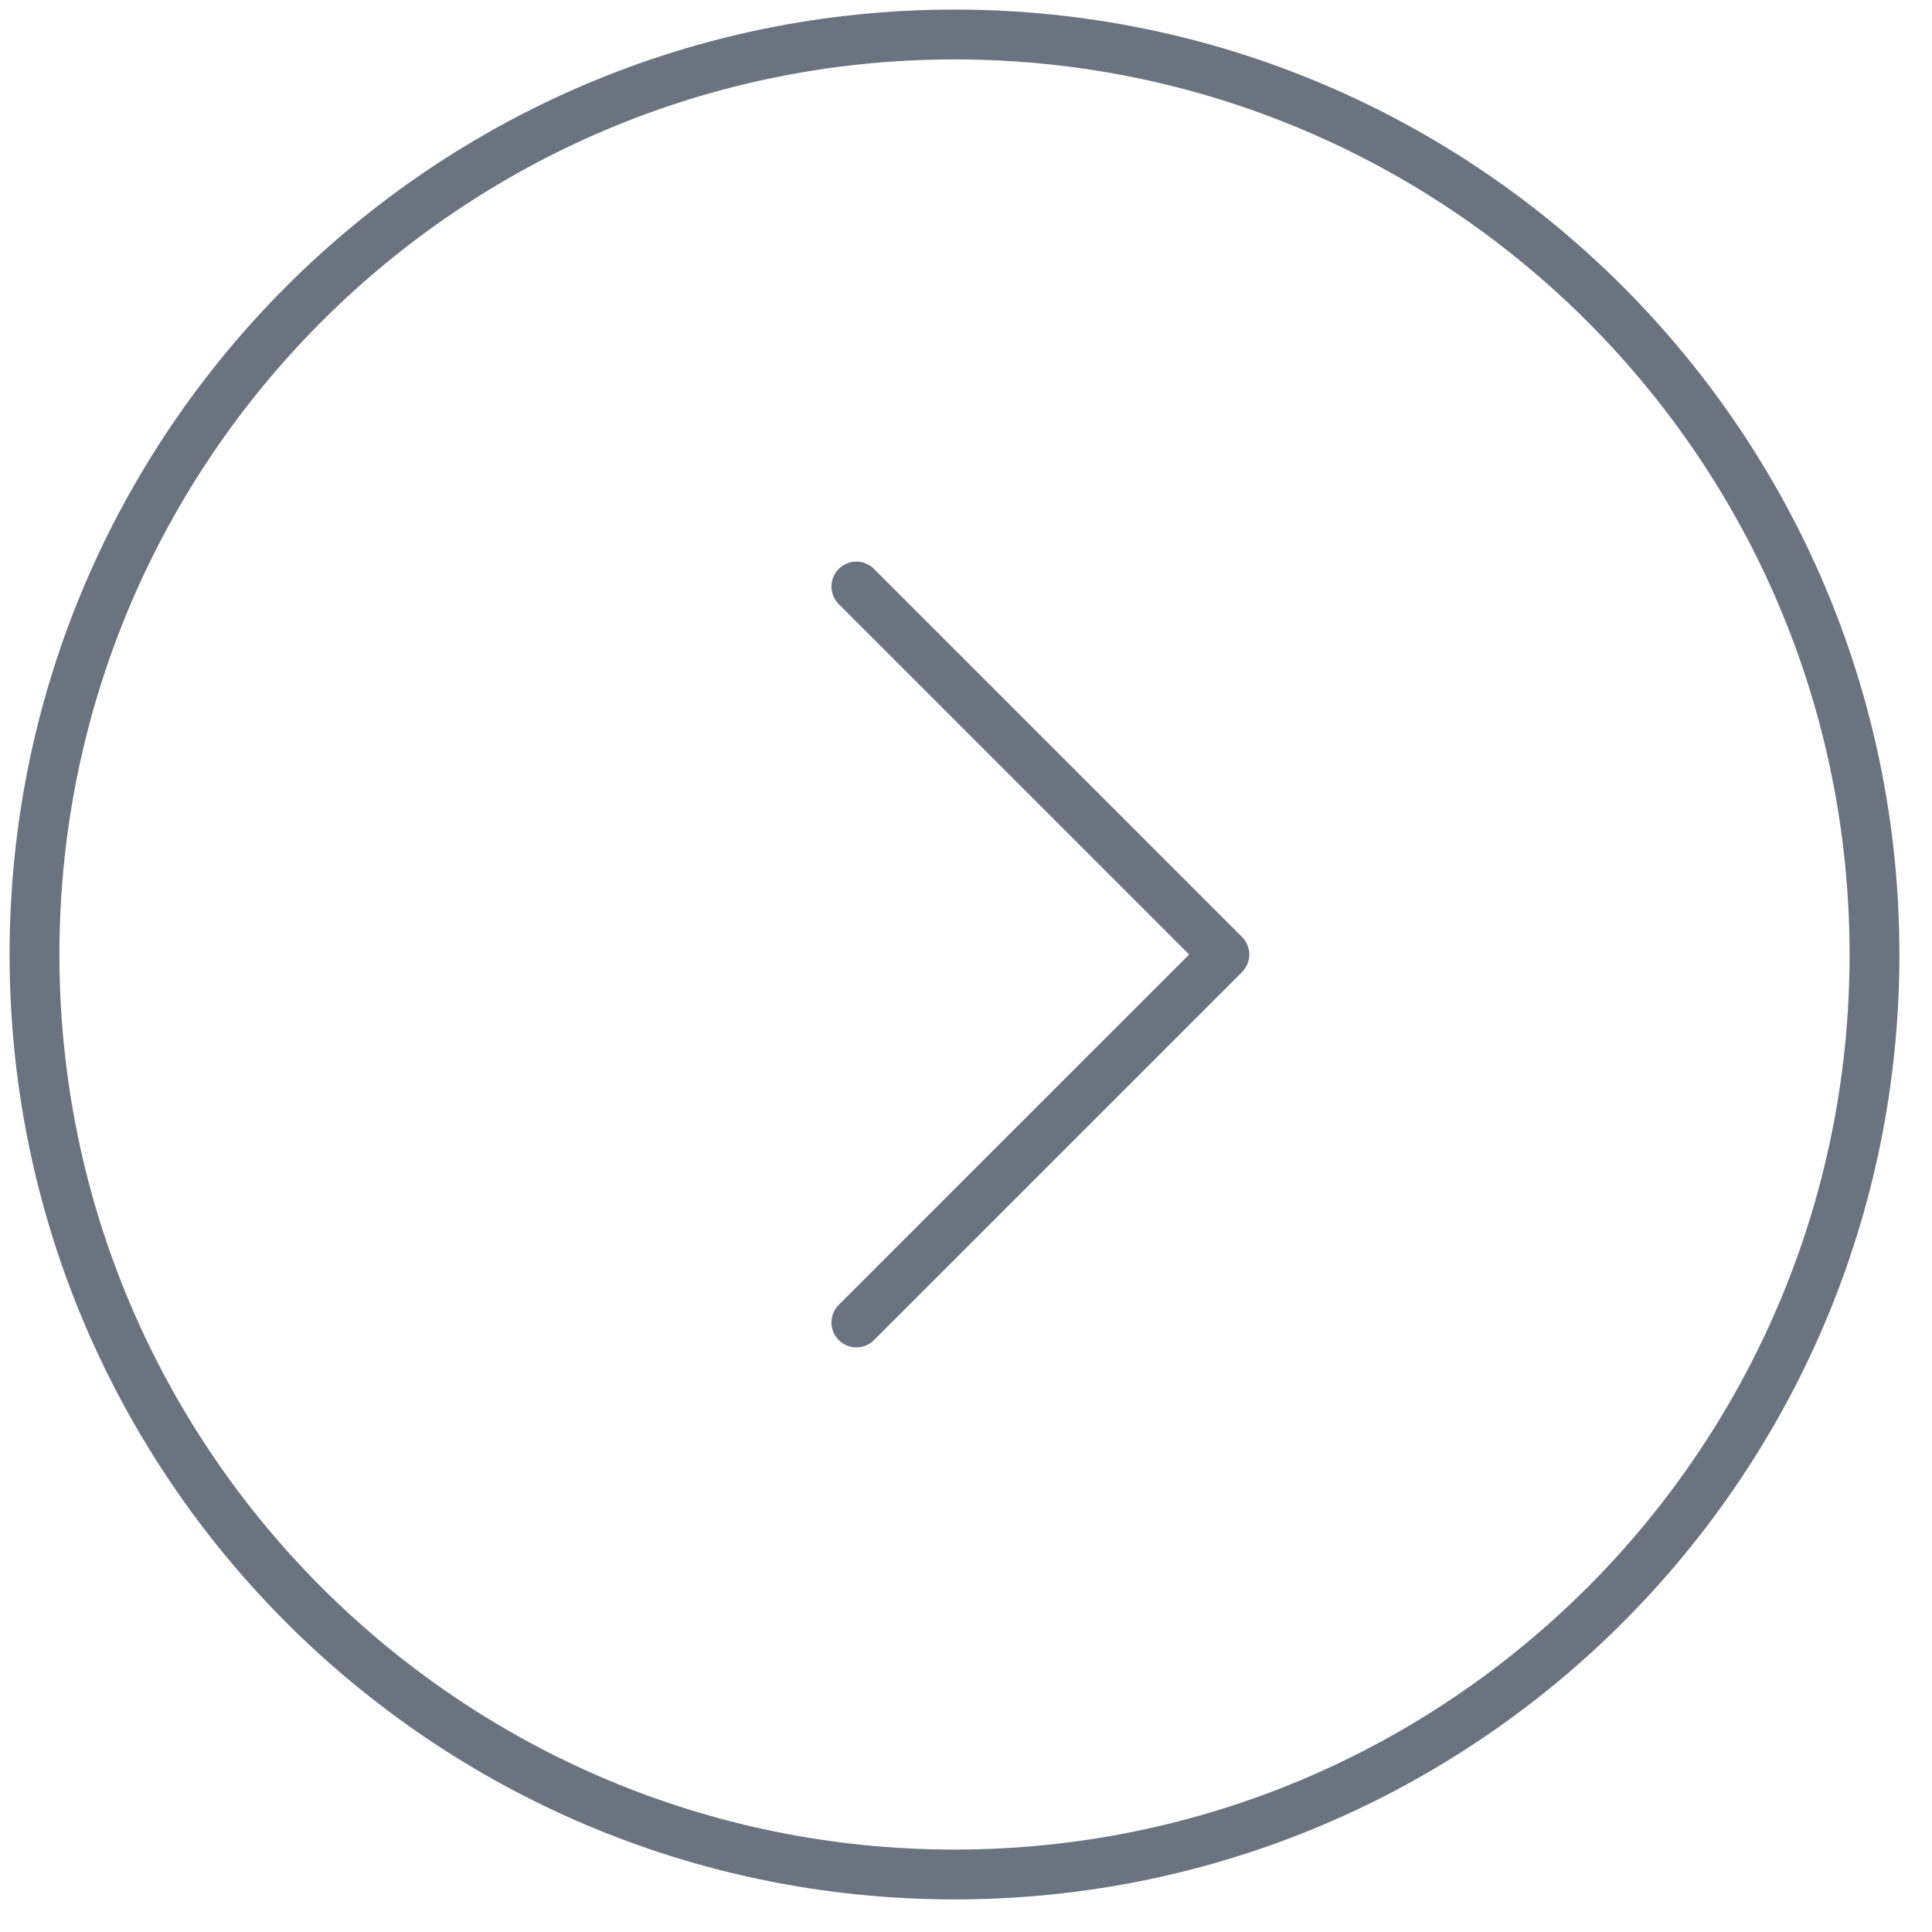 <svg width="56" height="56" viewBox="0 0 56 56" fill="none" xmlns="http://www.w3.org/2000/svg">
<path d="M27.667 54.333C42.394 54.333 54.333 42.394 54.333 27.667C54.333 12.939 42.394 1 27.667 1C12.939 1 1 12.939 1 27.667C1 42.394 12.939 54.333 27.667 54.333Z" stroke="#6B7280" stroke-width="1.444" stroke-linecap="round" stroke-linejoin="round"/>
<path d="M24.822 38.333L35.489 27.667L24.822 17" stroke="#6B7280" stroke-width="1.444" stroke-linecap="round" stroke-linejoin="round"/>
</svg>
